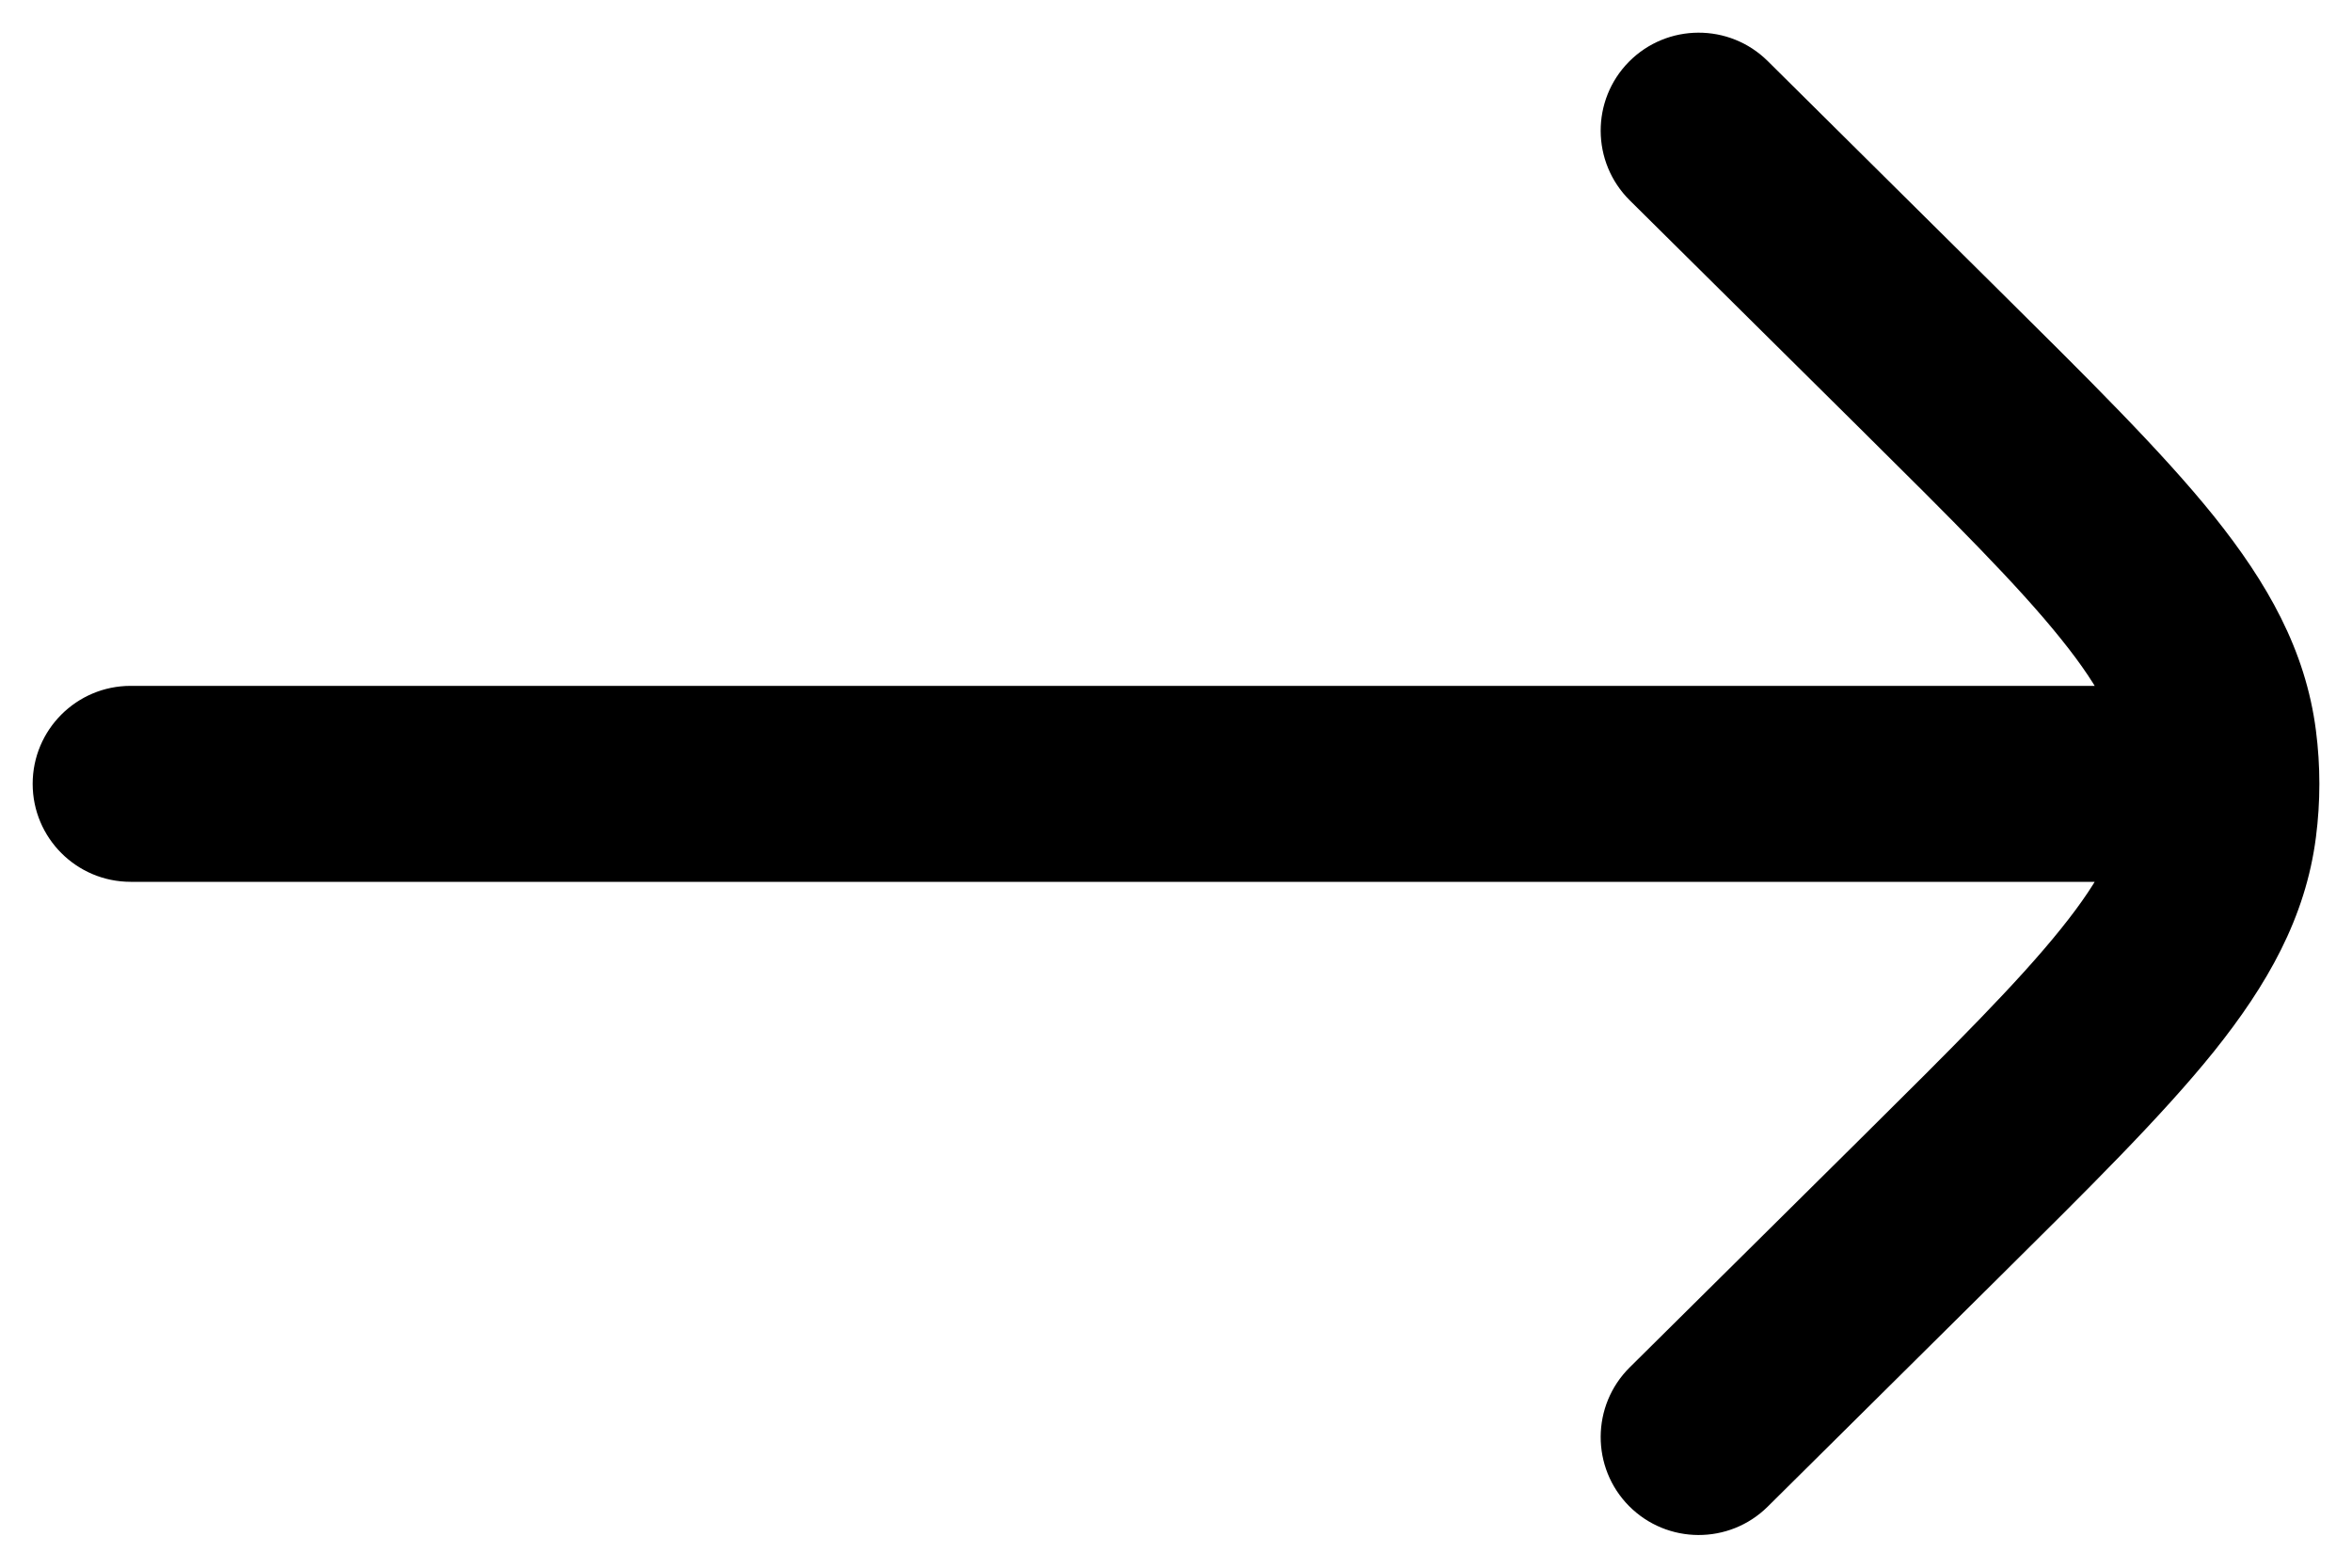 <svg width="18" height="12" viewBox="0 0 18 12" fill="none" xmlns="http://www.w3.org/2000/svg">
<path d="M1 6.75C0.586 6.75 0.25 6.414 0.25 6C0.25 5.586 0.586 5.25 1 5.25V6.75ZM17 5.25C17.414 5.25 17.75 5.586 17.75 6C17.75 6.414 17.414 6.75 17 6.75V5.25ZM13.528 11.533C13.234 11.824 12.759 11.822 12.467 11.528C12.176 11.234 12.178 10.759 12.472 10.467L13.528 11.533ZM14.763 9.253L14.235 8.72H14.235L14.763 9.253ZM14.763 2.747L15.291 2.215H15.291L14.763 2.747ZM12.472 1.533C12.178 1.241 12.176 0.766 12.467 0.472C12.759 0.178 13.234 0.176 13.528 0.467L12.472 1.533ZM16.98 6.313L17.724 6.408L17.724 6.408L16.98 6.313ZM16.98 5.687L17.724 5.592L17.724 5.592L16.98 5.687ZM1 5.25H17V6.75H1V5.25ZM12.472 10.467L14.235 8.72L15.291 9.785L13.528 11.533L12.472 10.467ZM14.235 3.28L12.472 1.533L13.528 0.467L15.291 2.215L14.235 3.28ZM14.235 8.72C14.95 8.011 15.441 7.523 15.773 7.109C16.096 6.708 16.207 6.45 16.236 6.218L17.724 6.408C17.645 7.026 17.35 7.541 16.943 8.049C16.545 8.544 15.981 9.101 15.291 9.785L14.235 8.72ZM15.291 2.215C15.981 2.899 16.545 3.456 16.943 3.951C17.35 4.459 17.645 4.974 17.724 5.592L16.236 5.782C16.207 5.55 16.096 5.292 15.773 4.891C15.441 4.477 14.95 3.989 14.235 3.28L15.291 2.215ZM16.236 6.218C16.255 6.073 16.255 5.927 16.236 5.782L17.724 5.592C17.759 5.863 17.759 6.137 17.724 6.408L16.236 6.218Z" fill="black"/>
</svg>
